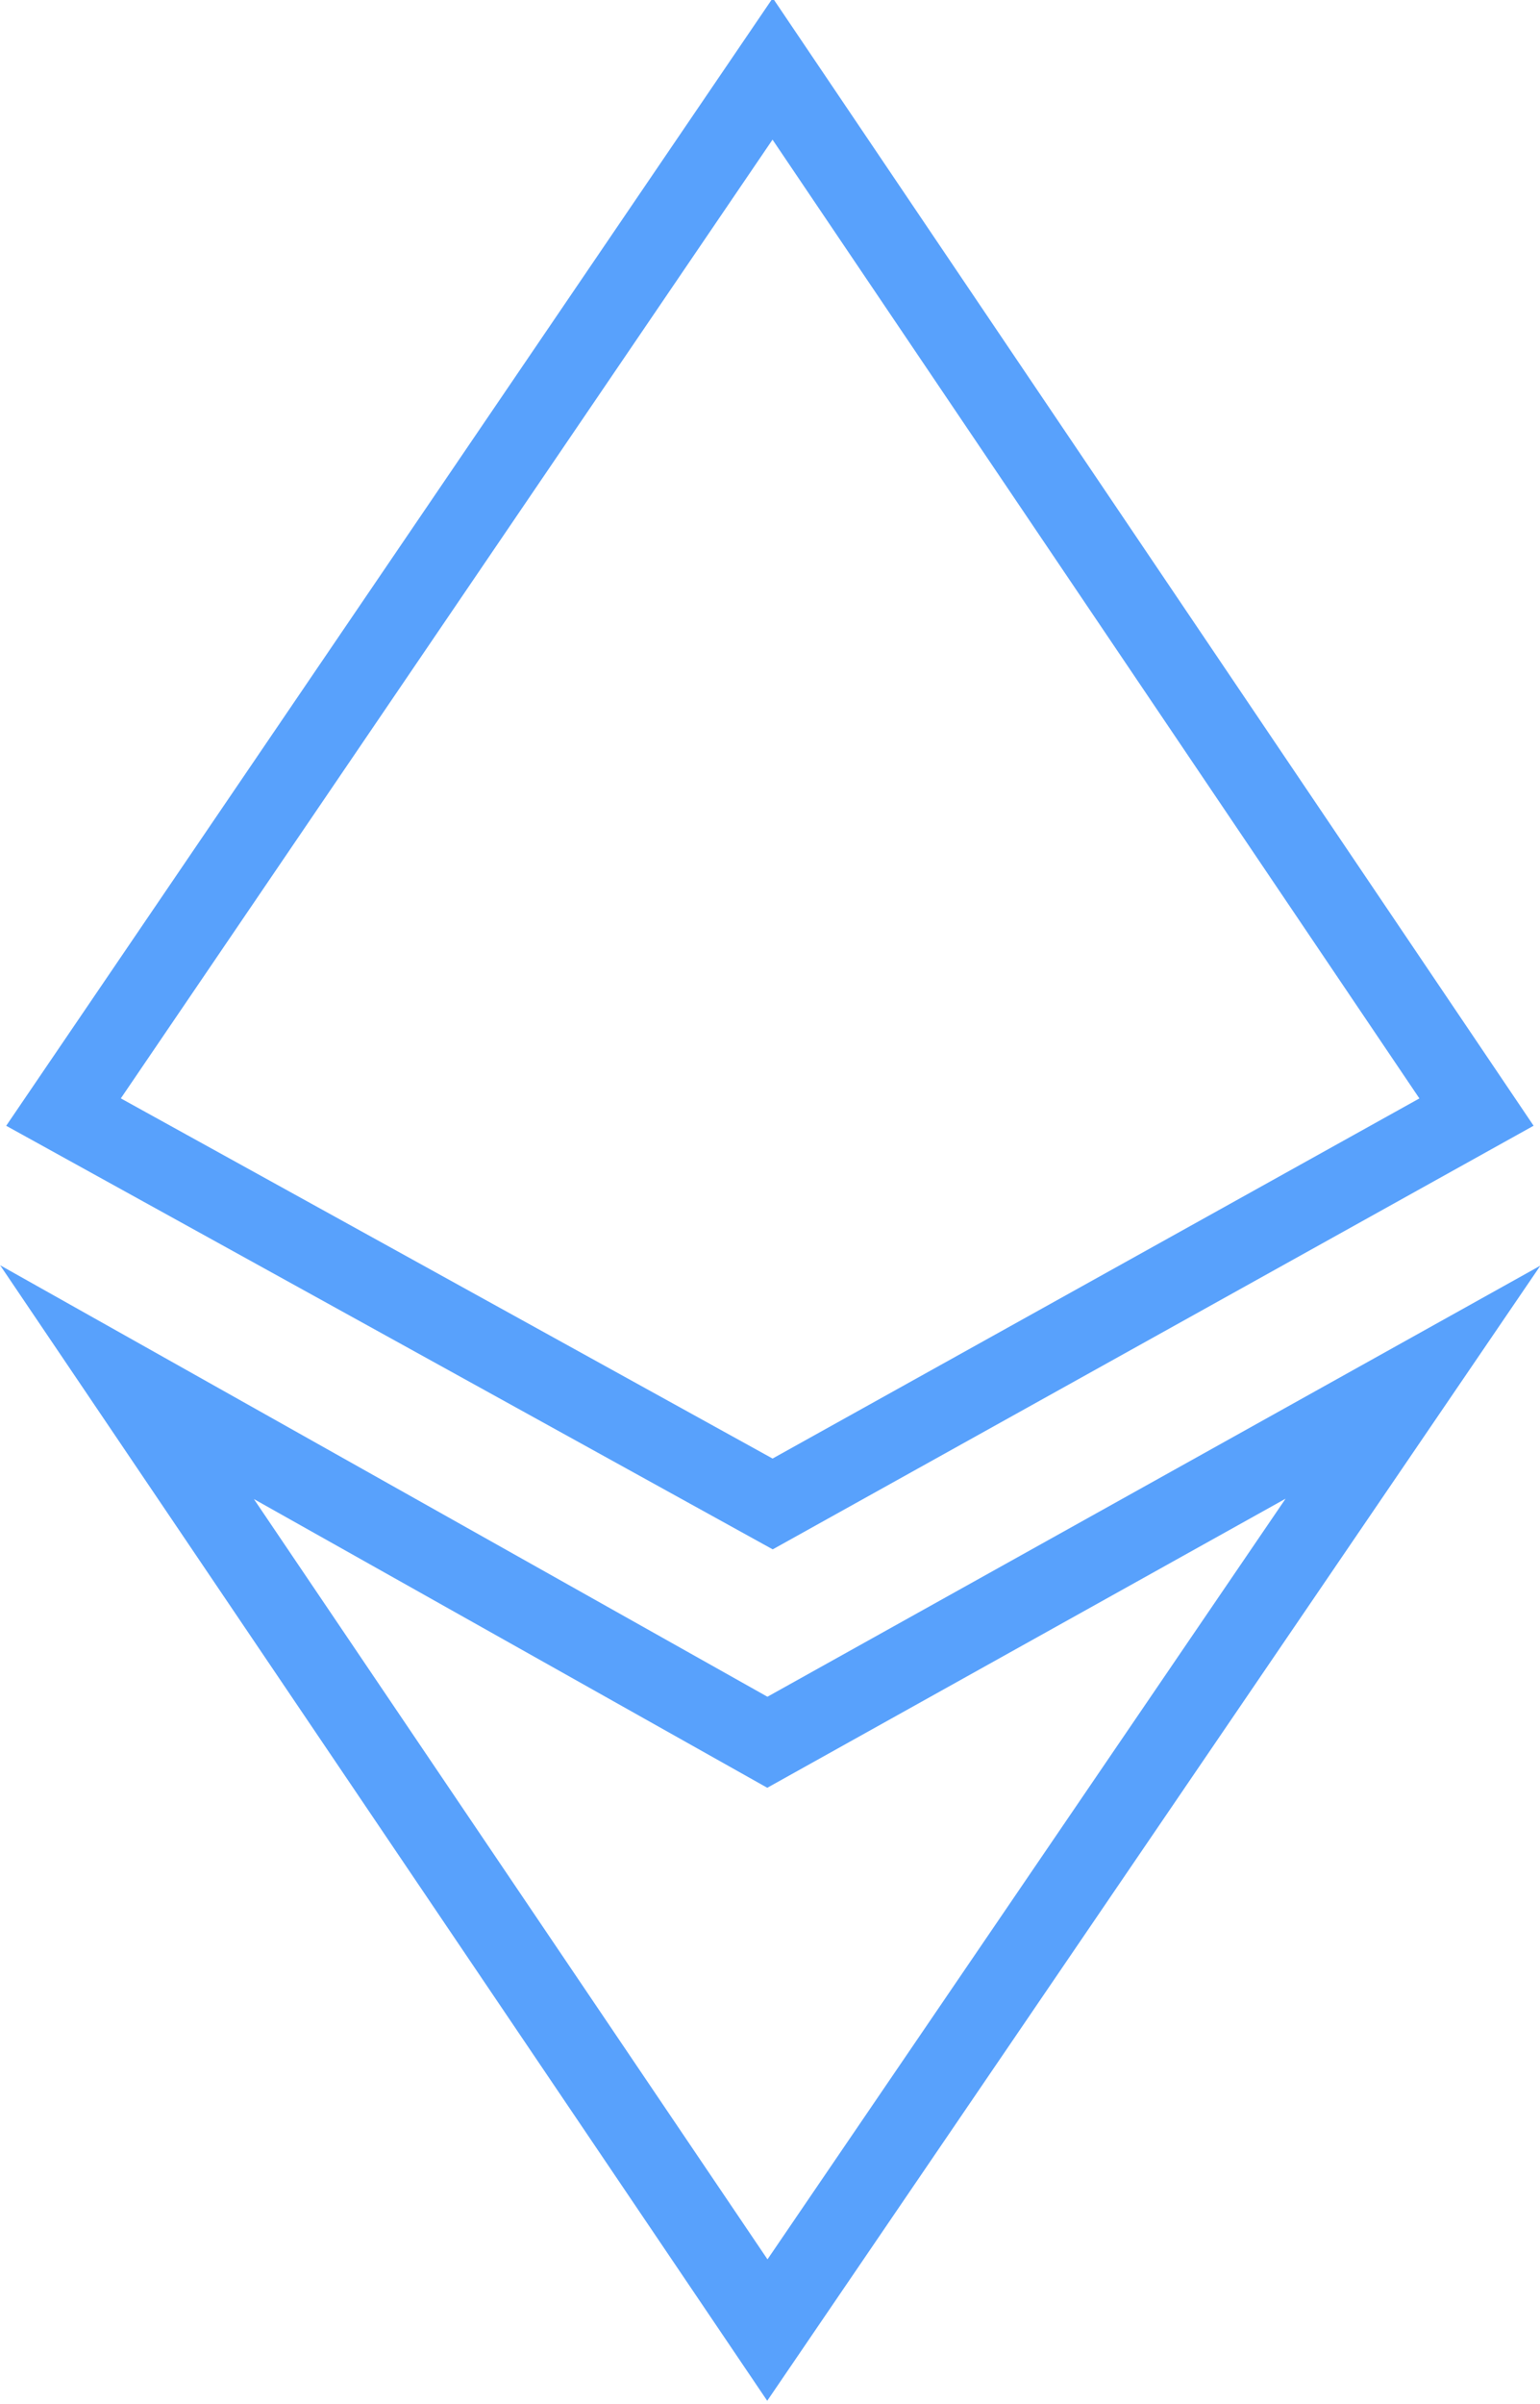 <?xml version="1.0" encoding="utf-8"?>
<!-- Generator: Adobe Illustrator 21.0.0, SVG Export Plug-In . SVG Version: 6.00 Build 0)  -->
<svg version="1.1" id="Слой_1" xmlns="http://www.w3.org/2000/svg" xmlns:xlink="http://www.w3.org/1999/xlink" x="0px" y="0px"
	 viewBox="0 0 29.1 45.4" style="enable-background:new 0 0 29.1 45.4;" xml:space="preserve">
<style type="text/css">
	.st0{fill:none;stroke:#58A1FC;stroke-width:1.5;stroke-miterlimit:10;}
</style>
<polygon class="st0" points="14.6,28.4 1.2,21 14.6,1.3 27.9,21 "/>
<polygon class="st0" points="14.5,32.9 26.7,26.1 14.5,44 2.4,26.1 "/>
</svg>

